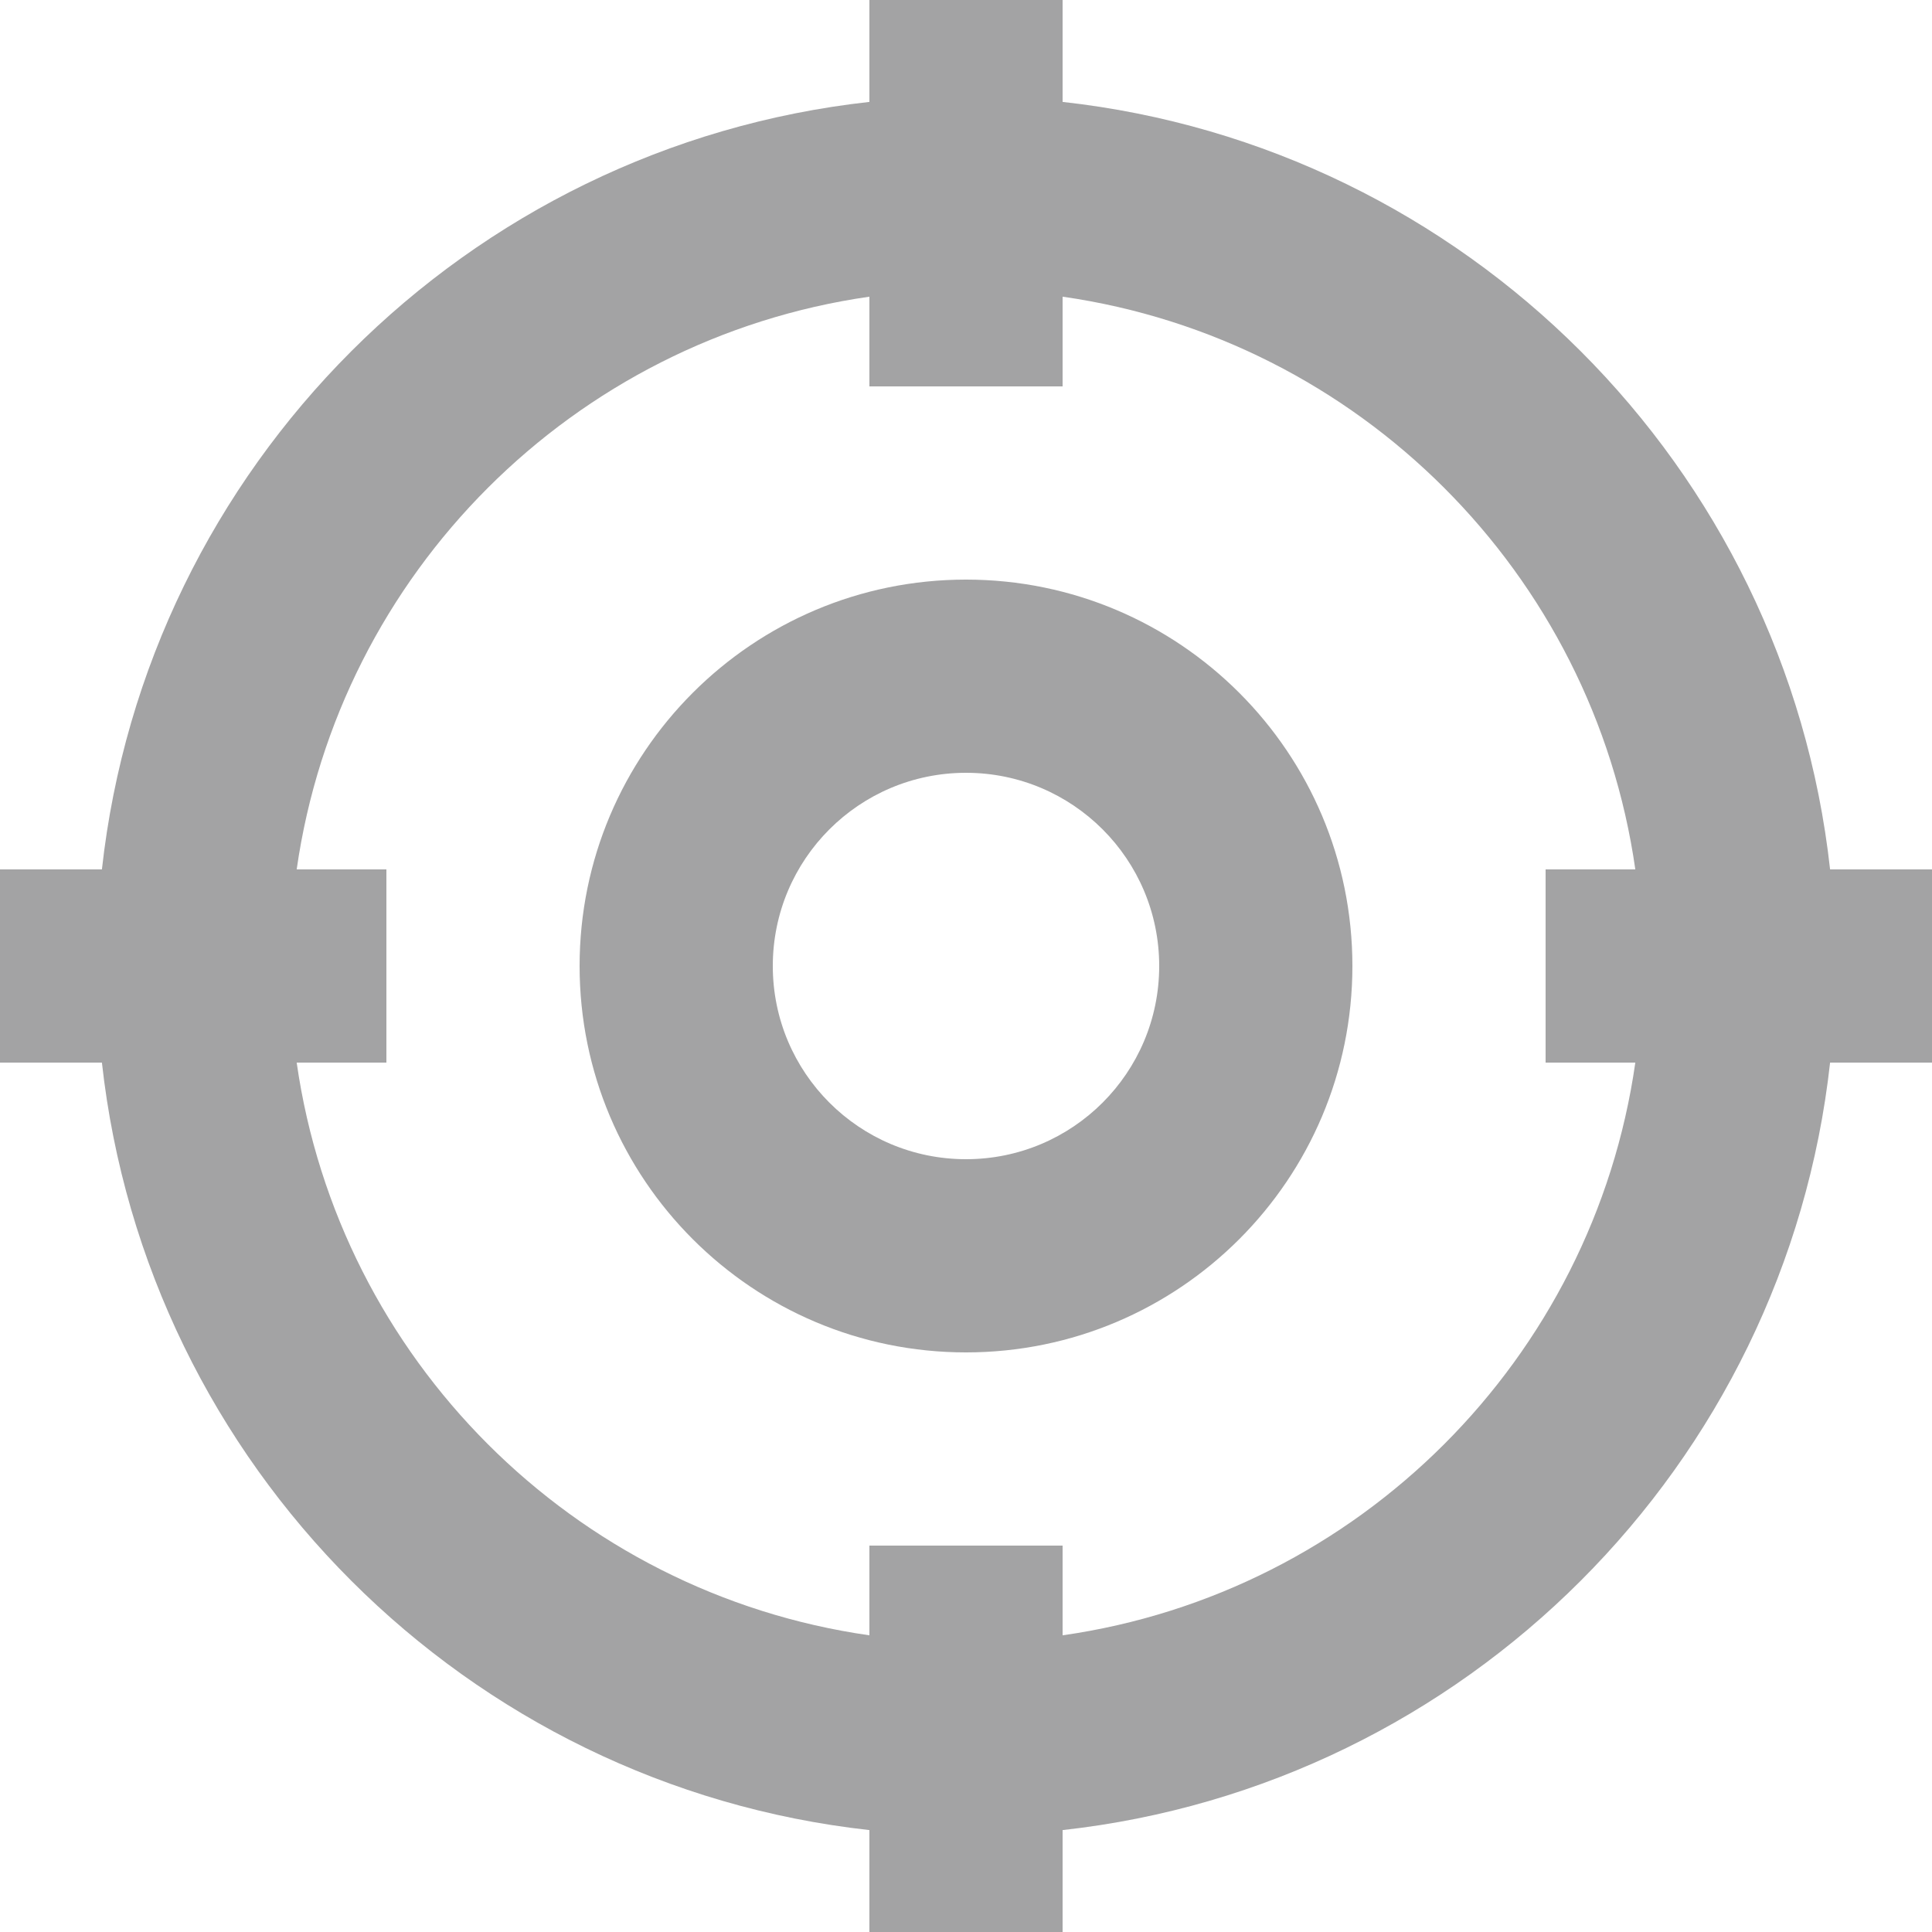 <svg width="16" height="16" viewBox="0 0 16 16" fill="none" xmlns="http://www.w3.org/2000/svg">
<path fill-rule="evenodd" clip-rule="evenodd" d="M7.2 0.844C3.863 1.213 1.213 3.863 0.844 7.2H0V8.8H0.844C1.213 12.137 3.863 14.787 7.2 15.156V16H8.8V15.156C12.137 14.787 14.787 12.137 15.156 8.8H16V7.2H15.156C14.787 3.863 12.137 1.213 8.8 0.844V0H7.2V0.844ZM3.2 7.2H2.457C2.808 4.747 4.747 2.808 7.2 2.457V3.2H8.8V2.457C11.253 2.808 13.193 4.747 13.543 7.2H12.8V8.8H13.543C13.193 11.253 11.253 13.193 8.8 13.543V12.8H7.2V13.543C4.747 13.193 2.808 11.253 2.457 8.8H3.2V7.2ZM8 9.6C8.884 9.6 9.6 8.884 9.6 8C9.6 7.116 8.884 6.4 8 6.4C7.116 6.4 6.4 7.116 6.4 8C6.4 8.884 7.116 9.6 8 9.6ZM4.8 8C4.8 9.767 6.233 11.2 8 11.2C9.767 11.2 11.2 9.767 11.2 8C11.2 6.233 9.767 4.8 8 4.8C6.233 4.8 4.8 6.233 4.8 8Z" fill="#A3A3A4"/>
</svg>
